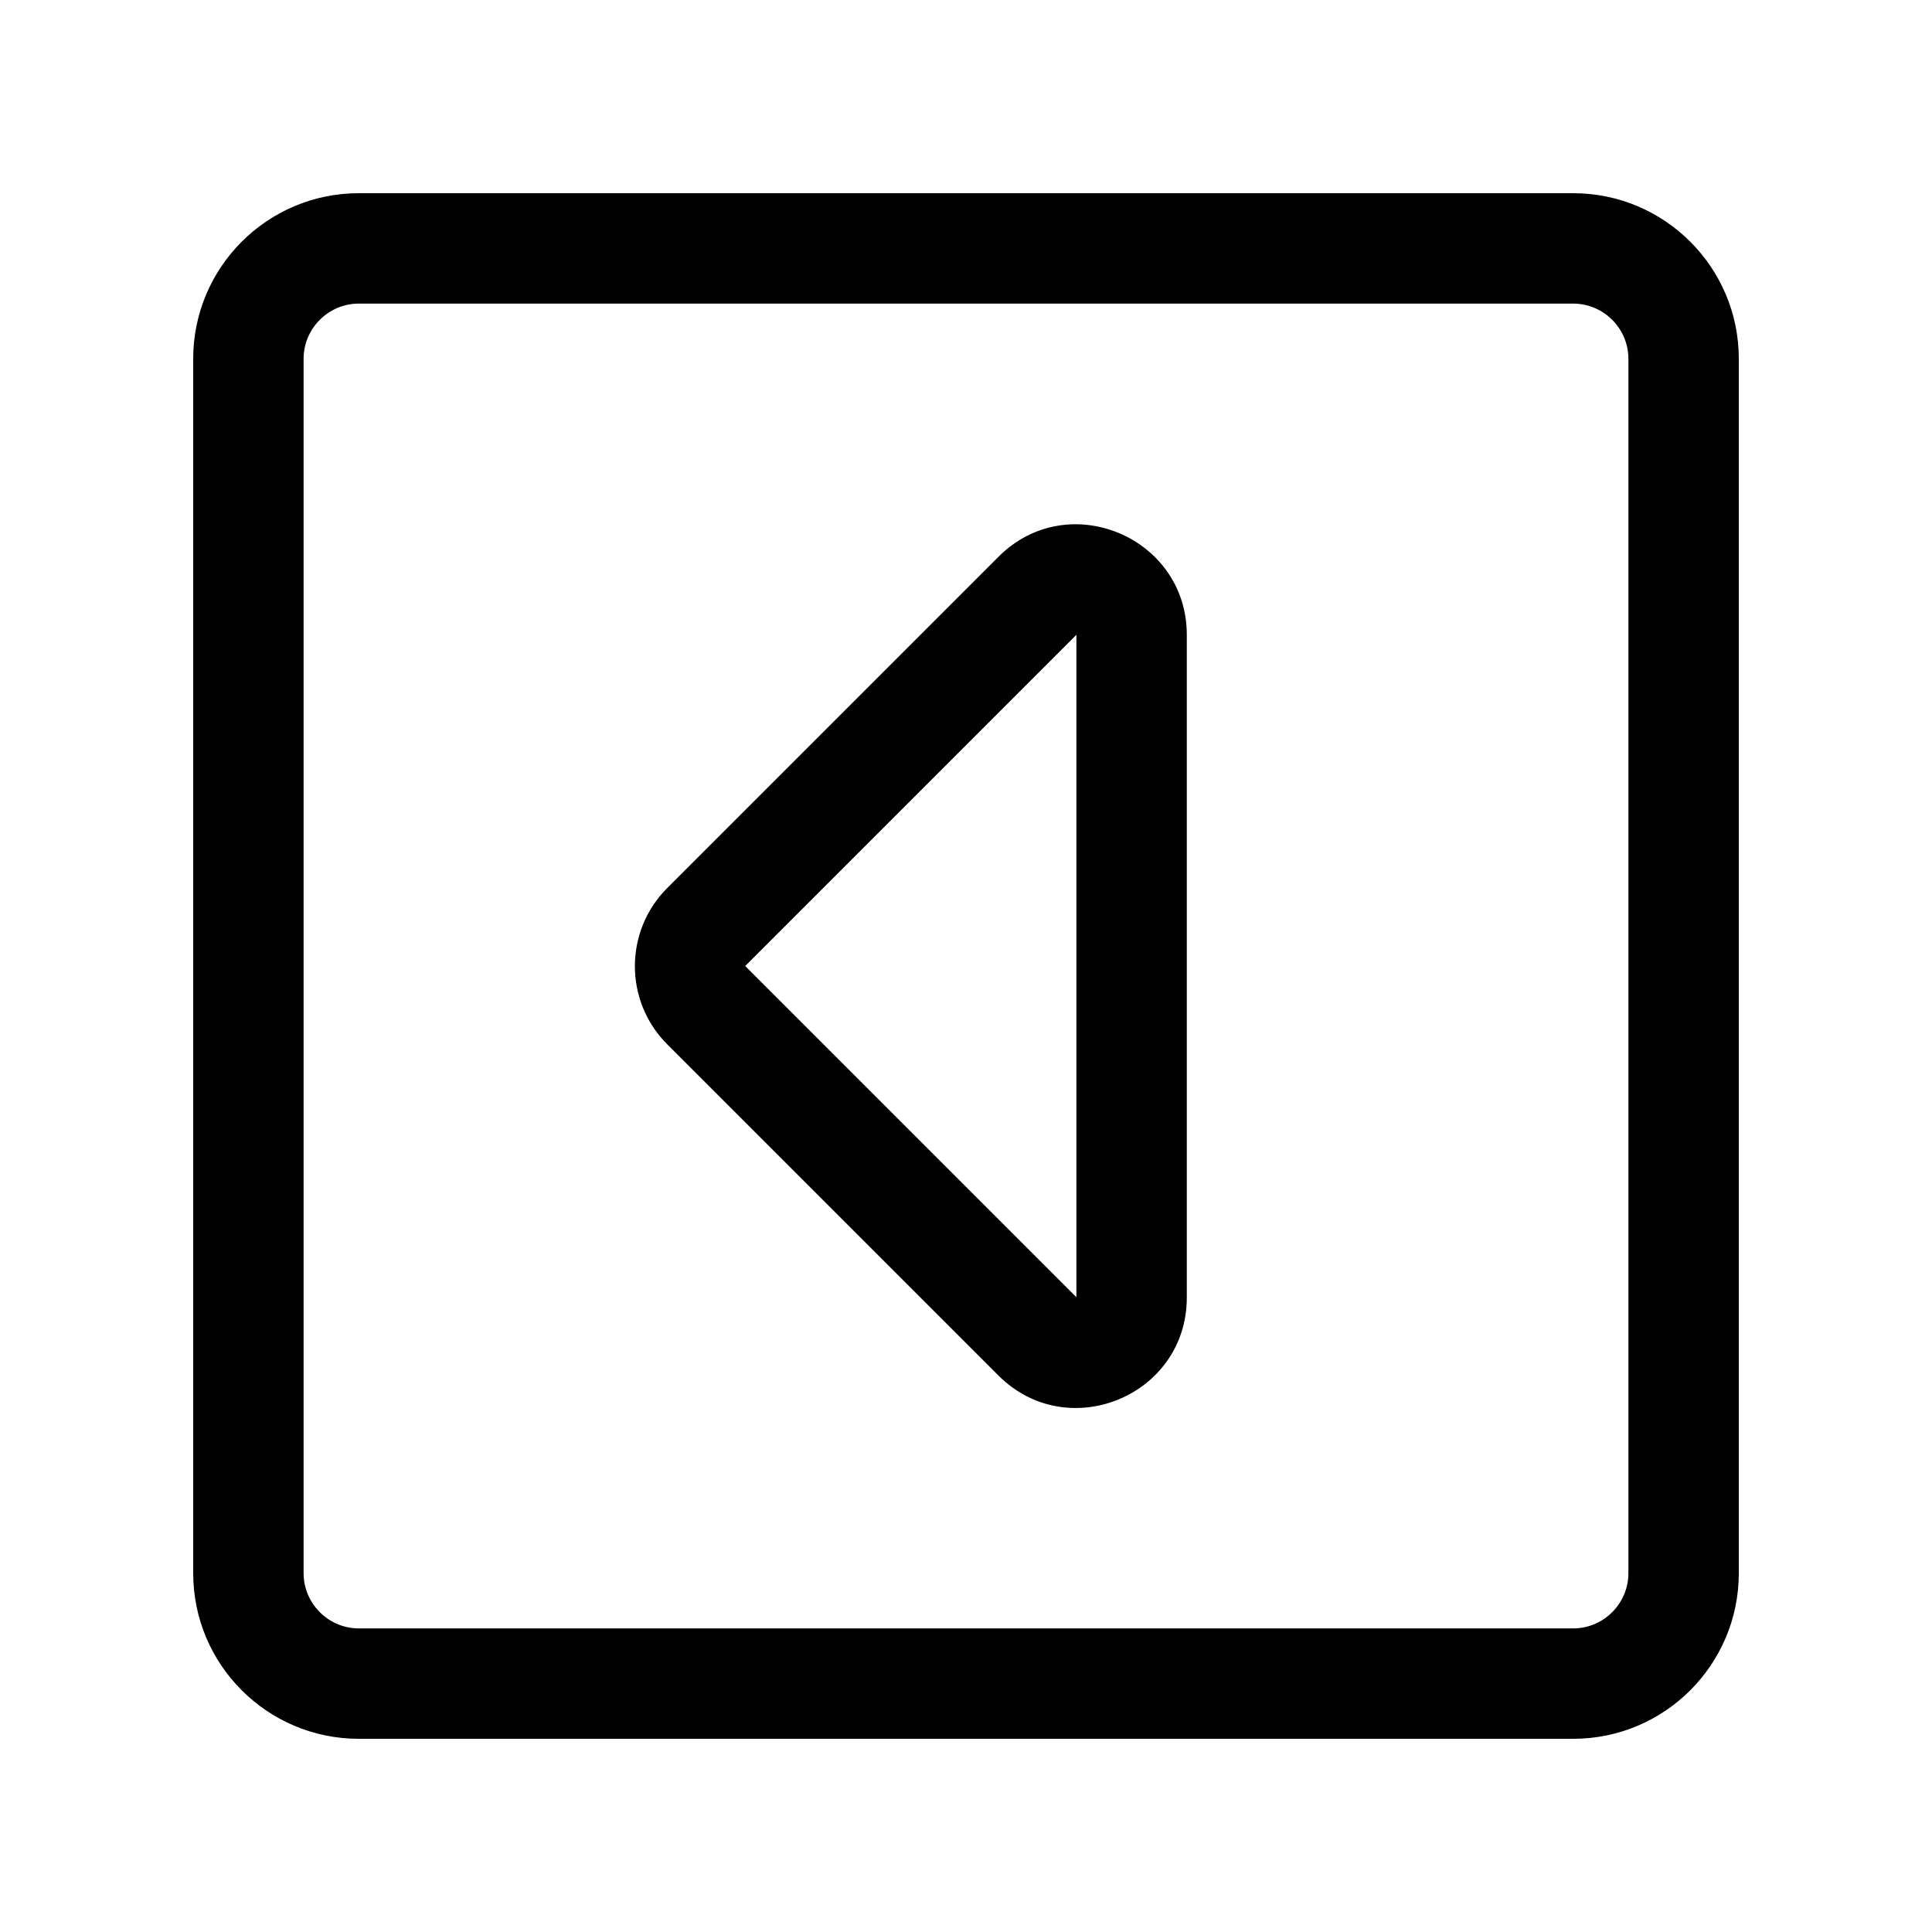 <?xml version="1.0" encoding="UTF-8"?>
<svg width="560px" height="560px" viewBox="0 0 560 560" version="1.1" xmlns="http://www.w3.org/2000/svg" xmlns:xlink="http://www.w3.org/1999/xlink">
    <!-- Generator: sketchtool 51.2 (57519) - http://www.bohemiancoding.com/sketch -->
    <title>caret-square-left</title>
    <desc>Created with sketchtool.</desc>
    <defs></defs>
    <g id="Page-1" stroke="none" stroke-width="1" fill="none" fill-rule="evenodd">
        <g id="uA181-caret-square-left" fill="#000000" fill-rule="nonzero">
            <g id="caret-square-left" transform="translate(56, 56)">
                <path d="M448,400 L448,48 C448,21.5 426.5,0 400,0 L48,0 C21.5,0 0,21.5 0,48 L0,400 C0,426.5 21.5,448 48,448 L400,448 C426.5,448 448,426.5 448,400 Z M48,416 C39.2,416 32,408.8 32,400 L32,48 C32,39.2 39.2,32 48,32 L400,32 C408.8,32 416,39.2 416,48 L416,400 C416,408.8 408.8,416 400,416 L48,416 Z M256,320 L160,224 L256,128 L256,320 Z M288,128 C288,99.6 253.5,85.2 233.4,105.4 L137.4,201.4 C124.9,213.9 124.9,234.2 137.4,246.7 L233.4,342.7 C253.5,362.8 288,348.6 288,320.1 L288,128 Z" id="Shape"></path>
            </g>
        </g>
    </g>
</svg>